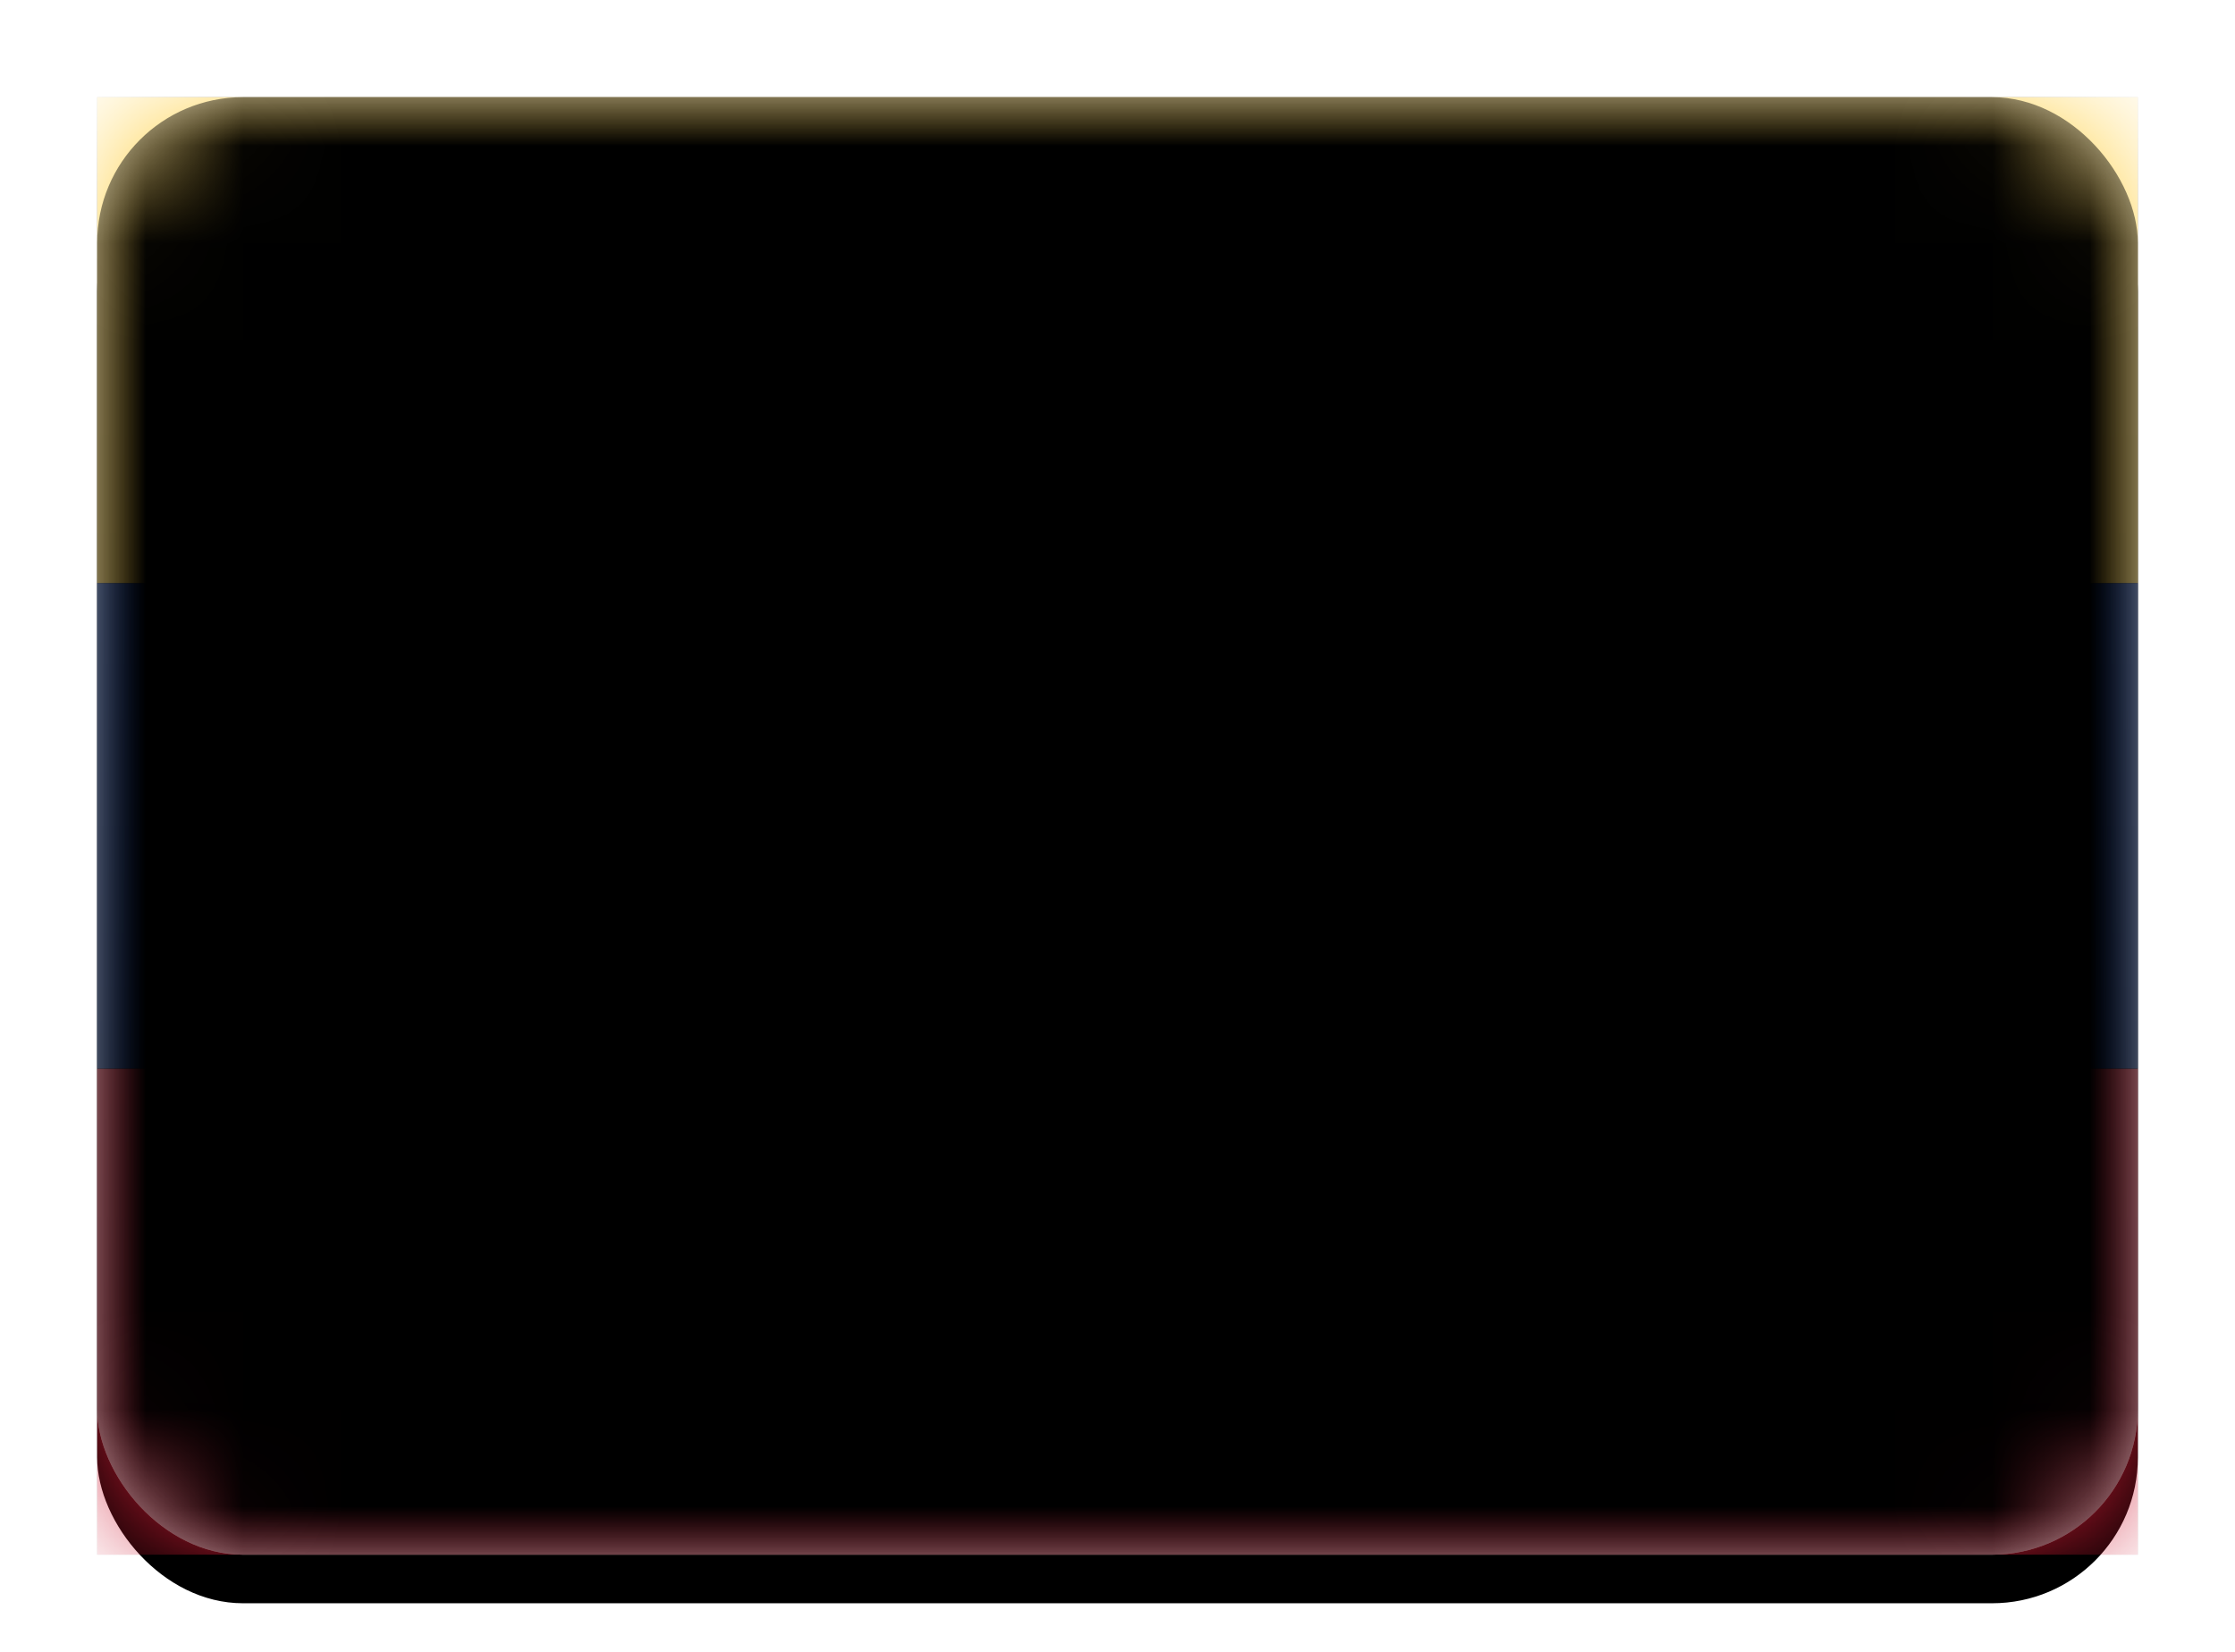 <svg xmlns="http://www.w3.org/2000/svg" xmlns:xlink="http://www.w3.org/1999/xlink" width="23" height="17" viewBox="0 0 23 17">
  <defs>
    <linearGradient id="ve-c" x1="50%" x2="50%" y1="0%" y2="100%">
      <stop offset="0%" stop-color="#FFF"/>
      <stop offset="100%" stop-color="#F0F0F0"/>
    </linearGradient>
    <rect id="ve-a" width="21" height="15" x="0" y="0" rx="1.5"/>
    <filter id="ve-b" width="116.7%" height="123.3%" x="-8.3%" y="-8.3%" filterUnits="objectBoundingBox">
      <feOffset dy=".5" in="SourceAlpha" result="shadowOffsetOuter1"/>
      <feGaussianBlur in="shadowOffsetOuter1" result="shadowBlurOuter1" stdDeviation=".5"/>
      <feColorMatrix in="shadowBlurOuter1" values="0 0 0 0 0   0 0 0 0 0   0 0 0 0 0  0 0 0 0.16 0"/>
    </filter>
    <linearGradient id="ve-g" x1="50%" x2="50%" y1="0%" y2="100%">
      <stop offset="0%" stop-color="#063191"/>
      <stop offset="100%" stop-color="#03287C"/>
    </linearGradient>
    <rect id="ve-f" width="21" height="5" x="0" y="5"/>
    <filter id="ve-e" width="107.1%" height="130%" x="-3.6%" y="-15%" filterUnits="objectBoundingBox">
      <feMorphology in="SourceAlpha" operator="dilate" radius=".25" result="shadowSpreadOuter1"/>
      <feOffset in="shadowSpreadOuter1" result="shadowOffsetOuter1"/>
      <feColorMatrix in="shadowOffsetOuter1" values="0 0 0 0 0   0 0 0 0 0   0 0 0 0 0  0 0 0 0.06 0"/>
    </filter>
    <linearGradient id="ve-j" x1="50%" x2="50%" y1="0%" y2="100%">
      <stop offset="0%" stop-color="#E2213B"/>
      <stop offset="100%" stop-color="#CD1931"/>
    </linearGradient>
    <rect id="ve-i" width="21" height="5" x="0" y="10"/>
    <filter id="ve-h" width="107.1%" height="130%" x="-3.6%" y="-15%" filterUnits="objectBoundingBox">
      <feMorphology in="SourceAlpha" operator="dilate" radius=".25" result="shadowSpreadOuter1"/>
      <feOffset in="shadowSpreadOuter1" result="shadowOffsetOuter1"/>
      <feColorMatrix in="shadowOffsetOuter1" values="0 0 0 0 0   0 0 0 0 0   0 0 0 0 0  0 0 0 0.06 0"/>
    </filter>
    <linearGradient id="ve-m" x1="50%" x2="50%" y1="0%" y2="100%">
      <stop offset="0%" stop-color="#FFF"/>
      <stop offset="100%" stop-color="#F0F0F0"/>
    </linearGradient>
    <path id="ve-l" d="M7.5,8 C7.776,8 8,8.224 8,8.5 C8,8.776 7.776,9 7.5,9 C7.224,9 7,8.776 7,8.5 C7,8.224 7.224,8 7.5,8 Z M13.5,8 C13.776,8 14,8.224 14,8.5 C14,8.776 13.776,9 13.5,9 C13.224,9 13,8.776 13,8.5 C13,8.224 13.224,8 13.5,8 Z M8.5,6.5 C8.776,6.5 9,6.724 9,7 C9,7.276 8.776,7.5 8.5,7.5 C8.224,7.5 8,7.276 8,7 C8,6.724 8.224,6.5 8.5,6.5 Z M12.5,6.5 C12.776,6.5 13,6.724 13,7 C13,7.276 12.776,7.5 12.5,7.5 C12.224,7.5 12,7.276 12,7 C12,6.724 12.224,6.5 12.5,6.5 Z M10.5,6 C10.776,6 11,6.224 11,6.5 C11,6.776 10.776,7 10.5,7 C10.224,7 10,6.776 10,6.5 C10,6.224 10.224,6 10.5,6 Z"/>
    <filter id="ve-k" width="107.1%" height="133.3%" x="-3.6%" y="-8.3%" filterUnits="objectBoundingBox">
      <feOffset dy=".5" in="SourceAlpha" result="shadowOffsetOuter1"/>
      <feColorMatrix in="shadowOffsetOuter1" values="0 0 0 0 0   0 0 0 0 0   0 0 0 0 0  0 0 0 0.06 0"/>
    </filter>
    <linearGradient id="ve-p" x1="50%" x2="50%" y1="0%" y2="100%">
      <stop offset="0%" stop-color="#FFD044"/>
      <stop offset="100%" stop-color="#FFCB2F"/>
    </linearGradient>
    <rect id="ve-o" width="21" height="5" x="0" y="0"/>
    <filter id="ve-n" width="107.1%" height="130%" x="-3.6%" y="-15%" filterUnits="objectBoundingBox">
      <feMorphology in="SourceAlpha" operator="dilate" radius=".25" result="shadowSpreadOuter1"/>
      <feOffset in="shadowSpreadOuter1" result="shadowOffsetOuter1"/>
      <feColorMatrix in="shadowOffsetOuter1" values="0 0 0 0 0   0 0 0 0 0   0 0 0 0 0  0 0 0 0.06 0"/>
    </filter>
    <rect id="ve-r" width="21" height="15" x="0" y="0" rx="1.5"/>
    <filter id="ve-q" width="102.4%" height="103.3%" x="-1.2%" y="-1.7%" filterUnits="objectBoundingBox">
      <feOffset dy="-.5" in="SourceAlpha" result="shadowOffsetInner1"/>
      <feComposite in="shadowOffsetInner1" in2="SourceAlpha" k2="-1" k3="1" operator="arithmetic" result="shadowInnerInner1"/>
      <feColorMatrix in="shadowInnerInner1" result="shadowMatrixInner1" values="0 0 0 0 0   0 0 0 0 0   0 0 0 0 0  0 0 0 0.04 0"/>
      <feOffset dy=".5" in="SourceAlpha" result="shadowOffsetInner2"/>
      <feComposite in="shadowOffsetInner2" in2="SourceAlpha" k2="-1" k3="1" operator="arithmetic" result="shadowInnerInner2"/>
      <feColorMatrix in="shadowInnerInner2" result="shadowMatrixInner2" values="0 0 0 0 1   0 0 0 0 1   0 0 0 0 1  0 0 0 0.12 0"/>
      <feMerge>
        <feMergeNode in="shadowMatrixInner1"/>
        <feMergeNode in="shadowMatrixInner2"/>
      </feMerge>
    </filter>
  </defs>
  <g fill="none" fill-rule="evenodd" transform="translate(1 1)">
    <mask id="ve-d" fill="#fff">
      <use xlink:href="#ve-a"/>
    </mask>
    <use fill="#000" filter="url(#ve-b)" xlink:href="#ve-a"/>
    <use fill="url(#ve-c)" xlink:href="#ve-a"/>
    <g mask="url(#ve-d)">
      <use fill="#000" filter="url(#ve-e)" xlink:href="#ve-f"/>
      <use fill="url(#ve-g)" xlink:href="#ve-f"/>
    </g>
    <g mask="url(#ve-d)">
      <use fill="#000" filter="url(#ve-h)" xlink:href="#ve-i"/>
      <use fill="url(#ve-j)" xlink:href="#ve-i"/>
    </g>
    <g mask="url(#ve-d)">
      <use fill="#000" filter="url(#ve-k)" xlink:href="#ve-l"/>
      <use fill="url(#ve-m)" xlink:href="#ve-l"/>
    </g>
    <g mask="url(#ve-d)">
      <use fill="#000" filter="url(#ve-n)" xlink:href="#ve-o"/>
      <use fill="url(#ve-p)" xlink:href="#ve-o"/>
    </g>
    <g fill="#000" mask="url(#ve-d)">
      <use filter="url(#ve-q)" xlink:href="#ve-r"/>
    </g>
  </g>
</svg>
